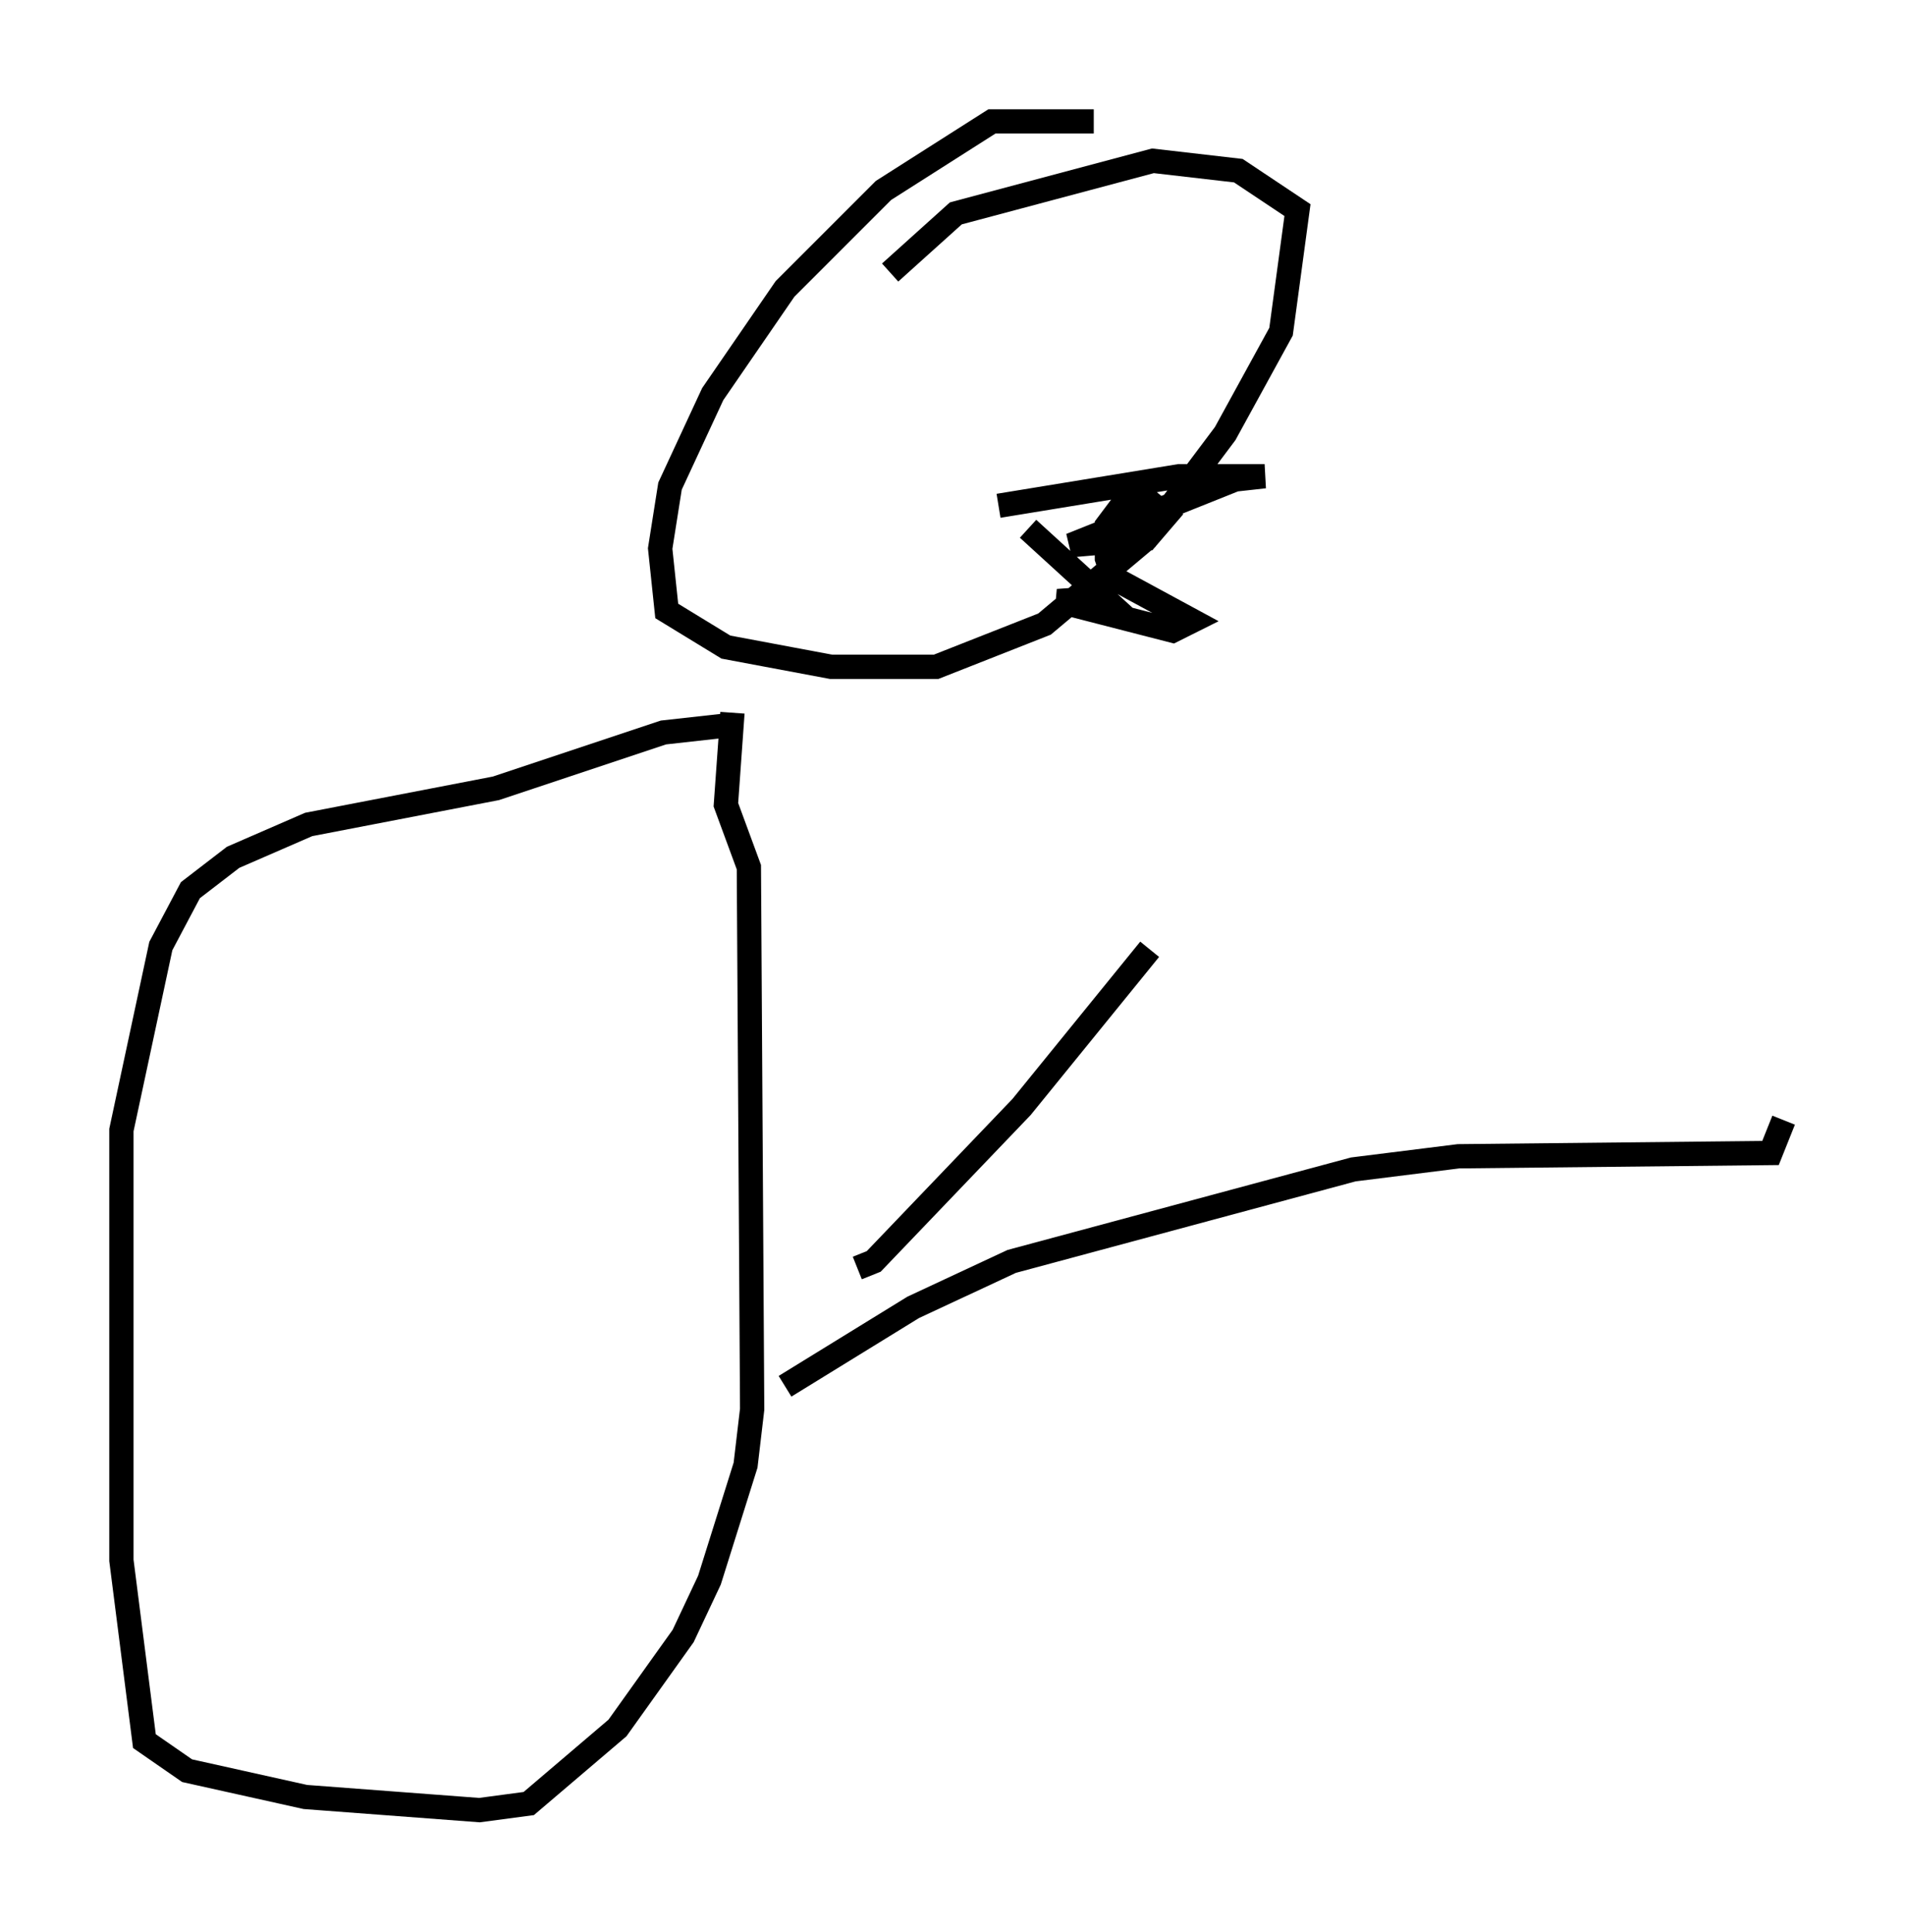 <?xml version="1.0" encoding="utf-8" ?>
<svg baseProfile="full" height="79.553" version="1.1" width="78.47" xmlns="http://www.w3.org/2000/svg" xmlns:ev="http://www.w3.org/2001/xml-events" xmlns:xlink="http://www.w3.org/1999/xlink"><defs /><rect fill="white" height="79.553" width="78.47" x="0" y="0" /><path d="M46.407, 6.488 m-1.353, -1.488 l-4.195, 0.0 -4.465, 2.842 l-4.059, 4.059 -2.977, 4.33 l-1.759, 3.789 -0.406, 2.571 l0.271, 2.571 2.436, 1.488 l4.33, 0.812 4.33, 0.0 l4.465, -1.759 4.195, -3.518 l3.248, -4.33 2.3, -4.195 l0.677, -5.007 -2.436, -1.624 l-3.518, -0.406 -8.119, 2.165 l-2.706, 2.436 m4.465, 9.607 l7.442, -1.218 3.518, 0.0 l-1.218, 0.135 -6.766, 2.706 l3.112, -0.271 0.812, -0.947 l-0.812, -0.677 -0.812, 0.0 l-0.812, 1.083 0.0, 1.353 l0.271, 0.812 3.248, 1.759 l-0.812, 0.406 -4.736, -1.218 l1.894, -0.135 -3.112, -2.842 m-12.584, 8.119 l-2.436, 0.271 -6.901, 2.3 l-7.713, 1.488 -3.112, 1.353 l-1.759, 1.353 -1.218, 2.3 l-1.624, 7.578 0.0, 17.726 l0.947, 7.442 1.759, 1.218 l4.871, 1.083 7.172, 0.541 l2.03, -0.271 3.654, -3.112 l2.706, -3.789 1.083, -2.3 l1.488, -4.736 0.271, -2.3 l-0.135, -22.327 -0.947, -2.571 l0.271, -3.789 m5.142, 22.868 l0.677, -0.271 6.089, -6.36 l5.277, -6.495 m-15.02, 17.997 l5.277, -3.248 4.059, -1.894 l14.073, -3.789 4.33, -0.541 l12.855, -0.135 0.541, -1.353 " fill="none" stroke="black" stroke-width="1" /></svg>